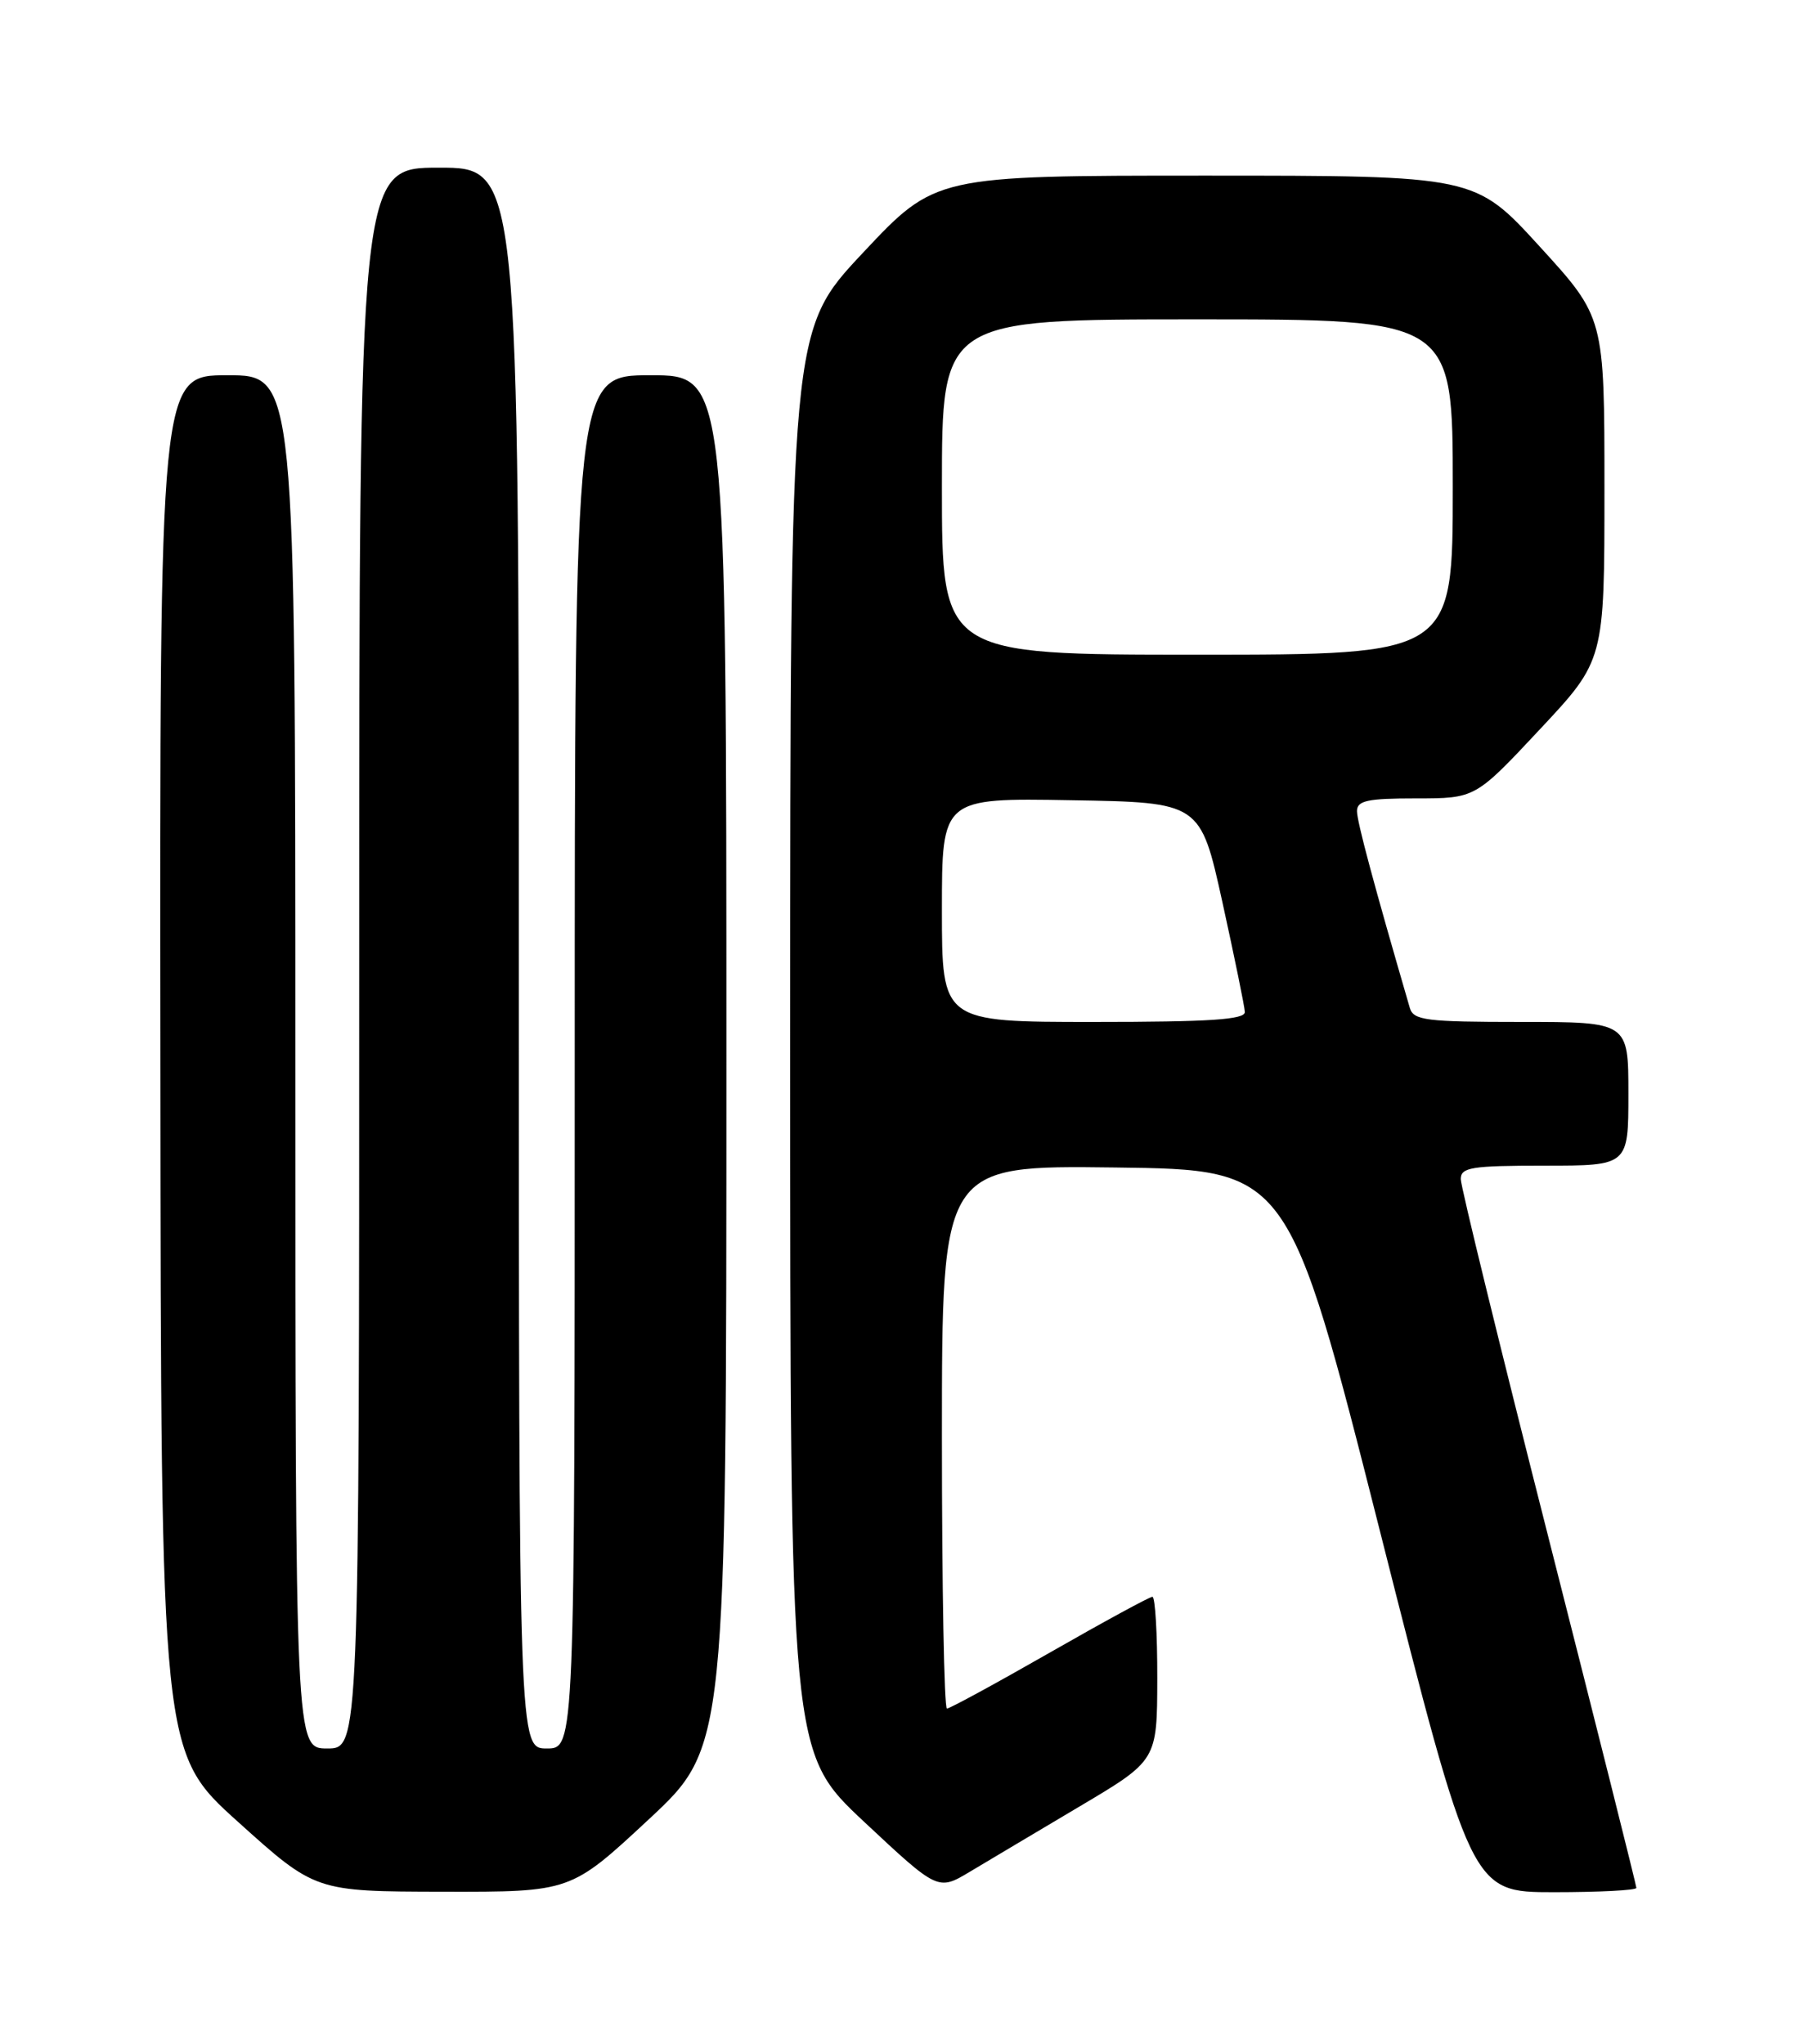 <?xml version="1.0" encoding="UTF-8" standalone="no"?>
<!DOCTYPE svg PUBLIC "-//W3C//DTD SVG 1.1//EN" "http://www.w3.org/Graphics/SVG/1.1/DTD/svg11.dtd" >
<svg xmlns="http://www.w3.org/2000/svg" xmlns:xlink="http://www.w3.org/1999/xlink" version="1.1" viewBox="0 0 226 256">
 <g >
 <path fill="currentColor"
d=" M 81.25 227.90 C 91.00 218.83 91.00 218.83 91.00 132.92 C 91.00 47.00 91.00 47.00 81.50 47.00 C 72.00 47.00 72.00 47.00 72.00 133.00 C 72.00 219.00 72.00 219.00 68.50 219.00 C 65.00 219.00 65.00 219.00 65.00 120.00 C 65.00 21.00 65.00 21.00 55.00 21.00 C 45.00 21.00 45.00 21.00 45.00 120.00 C 45.00 219.00 45.00 219.00 41.00 219.00 C 37.00 219.00 37.00 219.00 37.00 133.00 C 37.00 47.00 37.00 47.00 28.50 47.00 C 20.00 47.00 20.00 47.00 20.09 133.25 C 20.17 219.50 20.17 219.50 29.84 228.21 C 39.50 236.91 39.50 236.91 55.50 236.94 C 71.50 236.97 71.50 236.97 81.25 227.90 Z  M 135.23 226.27 C 144.96 220.50 144.96 220.50 144.98 210.25 C 144.99 204.61 144.72 200.00 144.37 200.00 C 144.02 200.00 138.23 203.15 131.50 207.00 C 124.77 210.85 118.98 214.00 118.63 214.00 C 118.28 214.00 118.00 198.69 118.00 179.98 C 118.00 145.96 118.00 145.96 139.70 146.23 C 161.41 146.50 161.41 146.50 172.87 191.75 C 184.33 237.00 184.33 237.00 194.66 237.00 C 200.35 237.00 205.00 236.76 205.00 236.46 C 205.00 236.16 200.05 216.44 194.00 192.63 C 187.95 168.83 183.00 148.60 183.00 147.68 C 183.00 146.21 184.34 146.00 193.50 146.00 C 204.00 146.00 204.00 146.00 204.00 137.00 C 204.00 128.00 204.00 128.00 190.57 128.00 C 178.64 128.00 177.08 127.80 176.62 126.25 C 172.10 110.74 170.00 102.91 170.00 101.60 C 170.00 100.28 171.28 100.00 177.41 100.00 C 184.82 100.00 184.82 100.00 192.91 91.35 C 201.00 82.71 201.00 82.71 201.00 61.23 C 201.00 39.76 201.00 39.76 192.89 30.88 C 184.78 22.00 184.78 22.00 150.98 22.00 C 117.17 22.00 117.17 22.00 108.09 31.68 C 99.00 41.36 99.00 41.36 98.99 130.43 C 98.99 219.50 98.99 219.50 108.24 228.17 C 117.50 236.83 117.50 236.83 121.50 234.44 C 123.70 233.12 129.88 229.45 135.23 226.27 Z  M 118.00 113.98 C 118.00 99.95 118.00 99.95 134.19 100.23 C 150.38 100.50 150.38 100.50 153.14 113.00 C 154.65 119.88 155.92 126.06 155.95 126.75 C 155.99 127.71 151.56 128.00 137.00 128.00 C 118.00 128.00 118.00 128.00 118.00 113.98 Z  M 118.00 61.00 C 118.00 40.00 118.00 40.00 150.00 40.00 C 182.00 40.00 182.00 40.00 182.00 61.00 C 182.00 82.00 182.00 82.00 150.00 82.00 C 118.00 82.00 118.00 82.00 118.00 61.00 Z "/>
</g>
</svg>